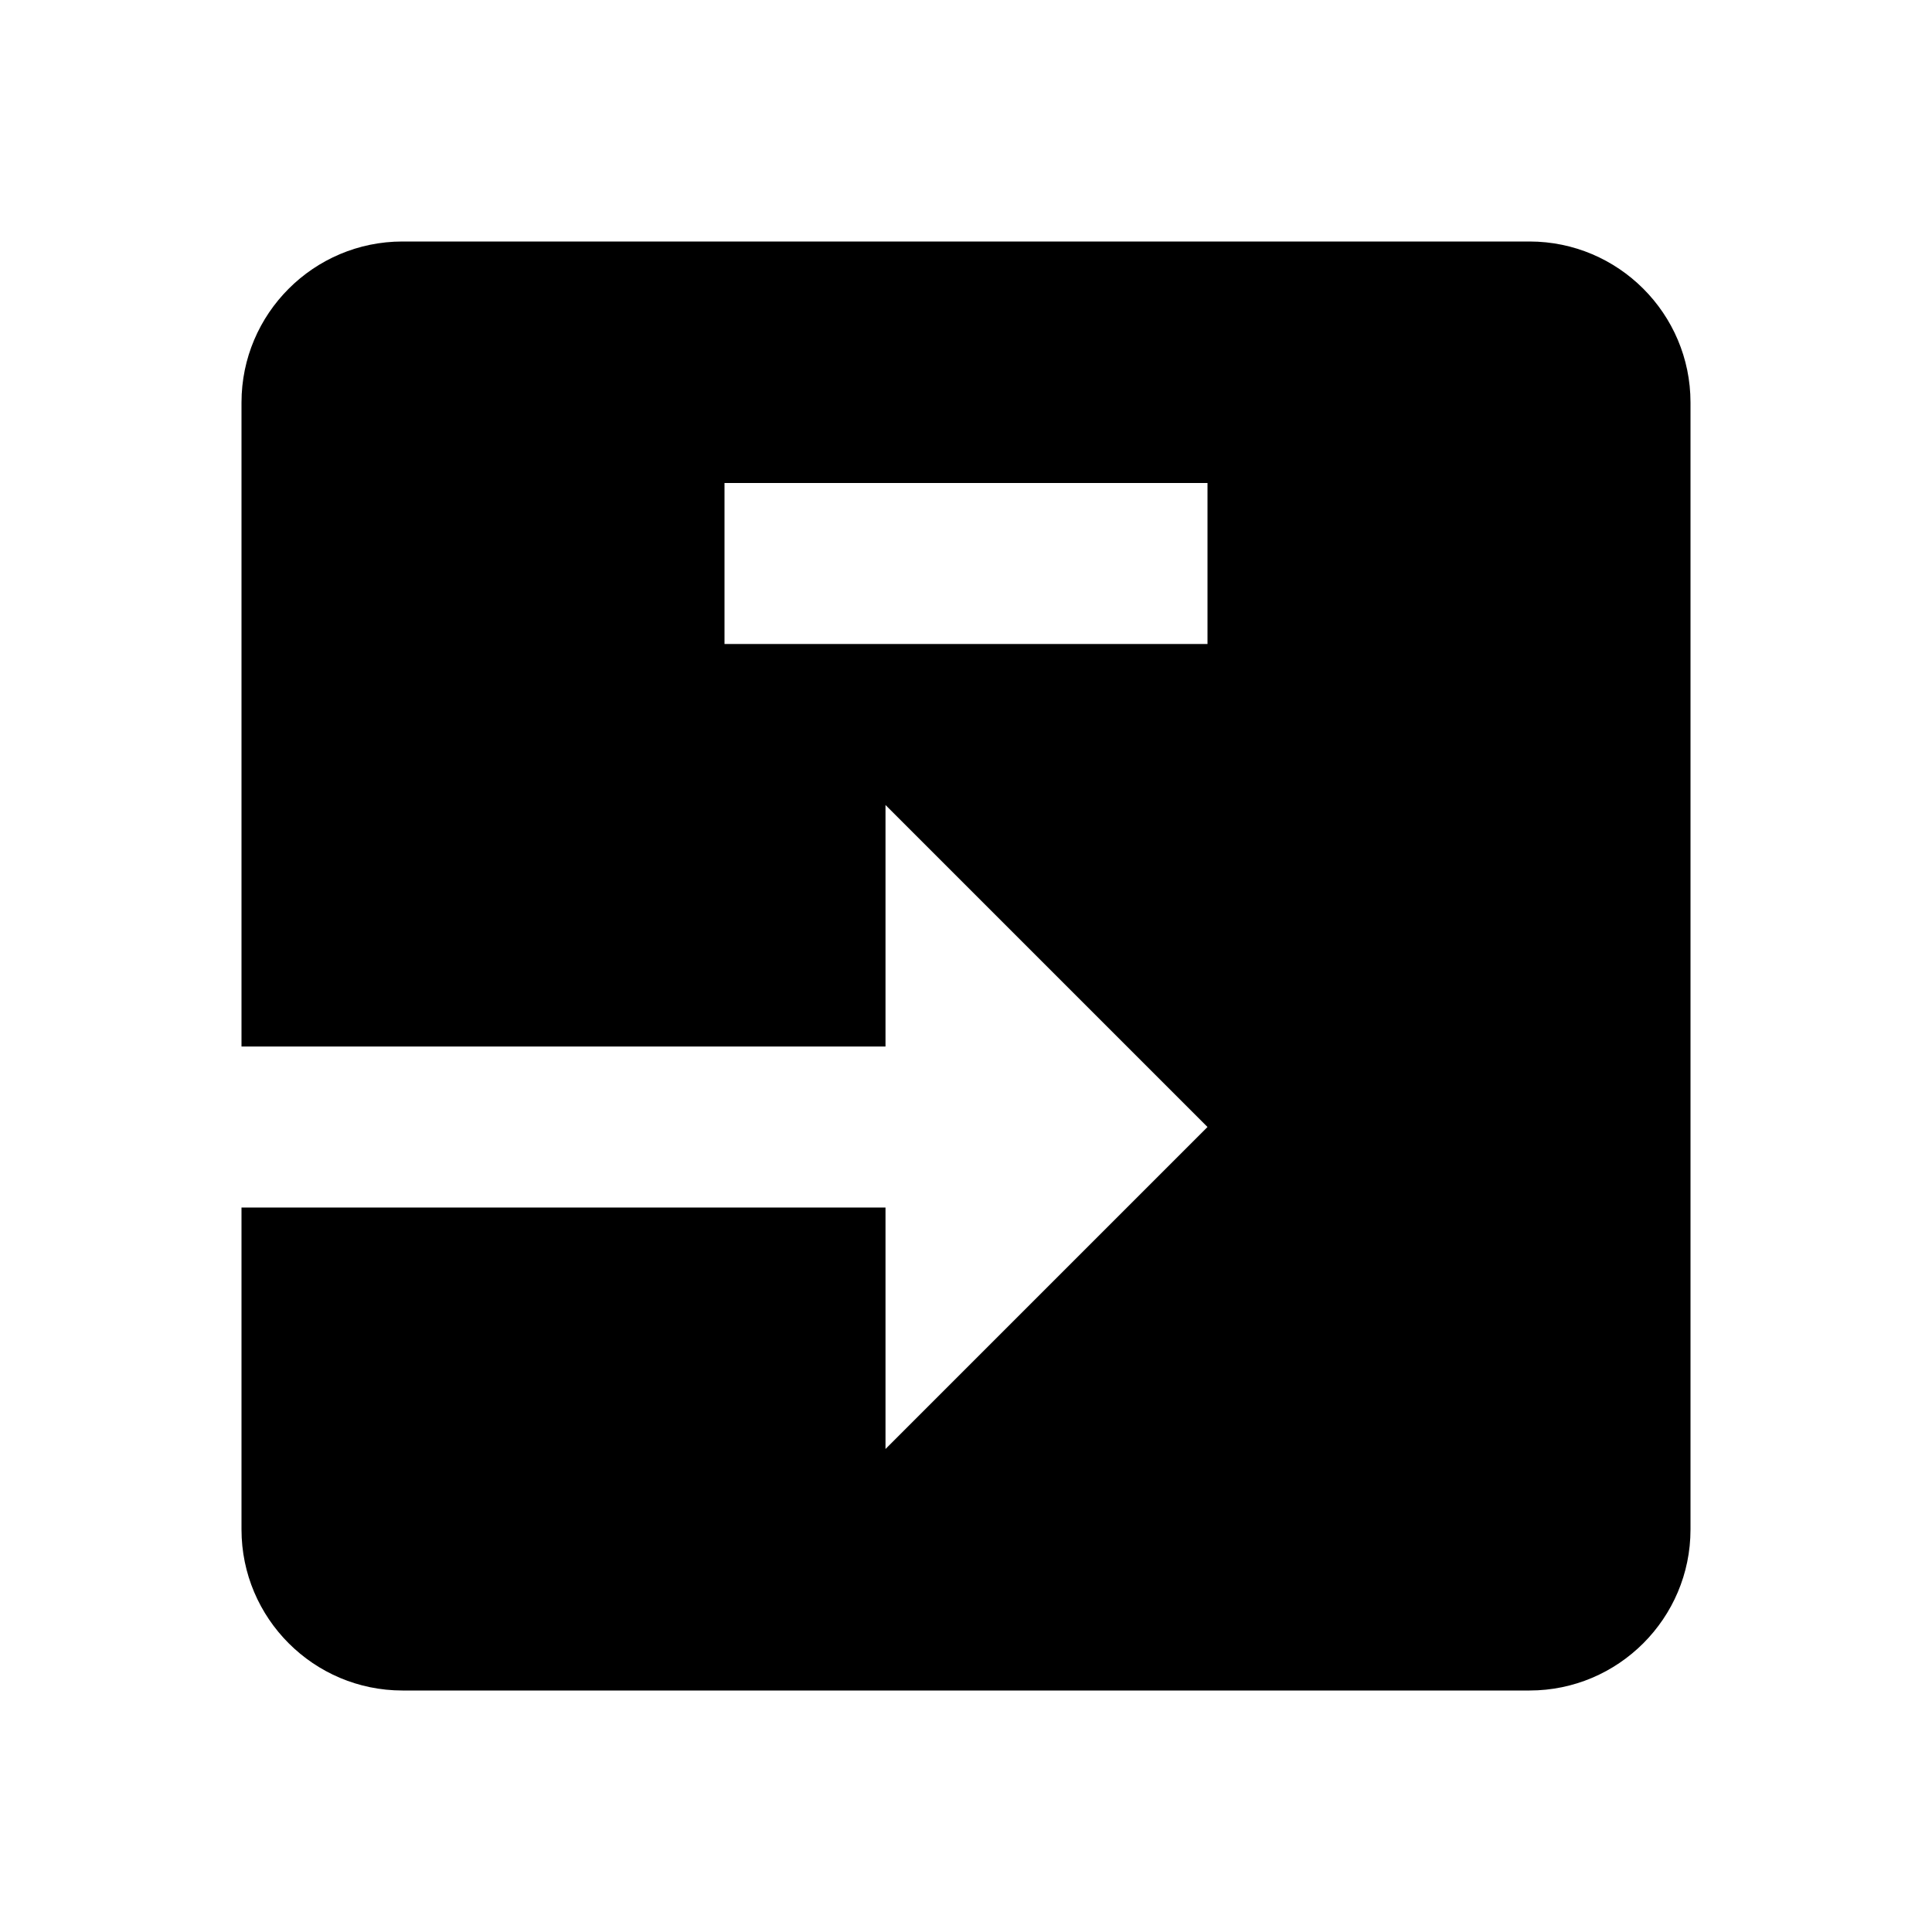 <?xml version="1.0" encoding="UTF-8"?>
<svg xmlns="http://www.w3.org/2000/svg" viewBox="0 0 144 144" width="144px" height="144px">
<g id="surface37381712">
<path style=" stroke:none;" d="M 114 18 L 30 18 C 23.383 18 18 23.383 18 30 L 18 78 L 66 78 L 66 60 L 90 84 L 66 108 L 66 90 L 18 90 L 18 114 C 18 120.617 23.383 126 30 126 L 114 126 C 120.617 126 126 120.617 126 114 L 126 30 C 126 23.383 120.617 18 114 18 Z M 90 48 L 54 48 L 54 36 L 90 36 Z M 90 48 "/>
</g>
</svg>
